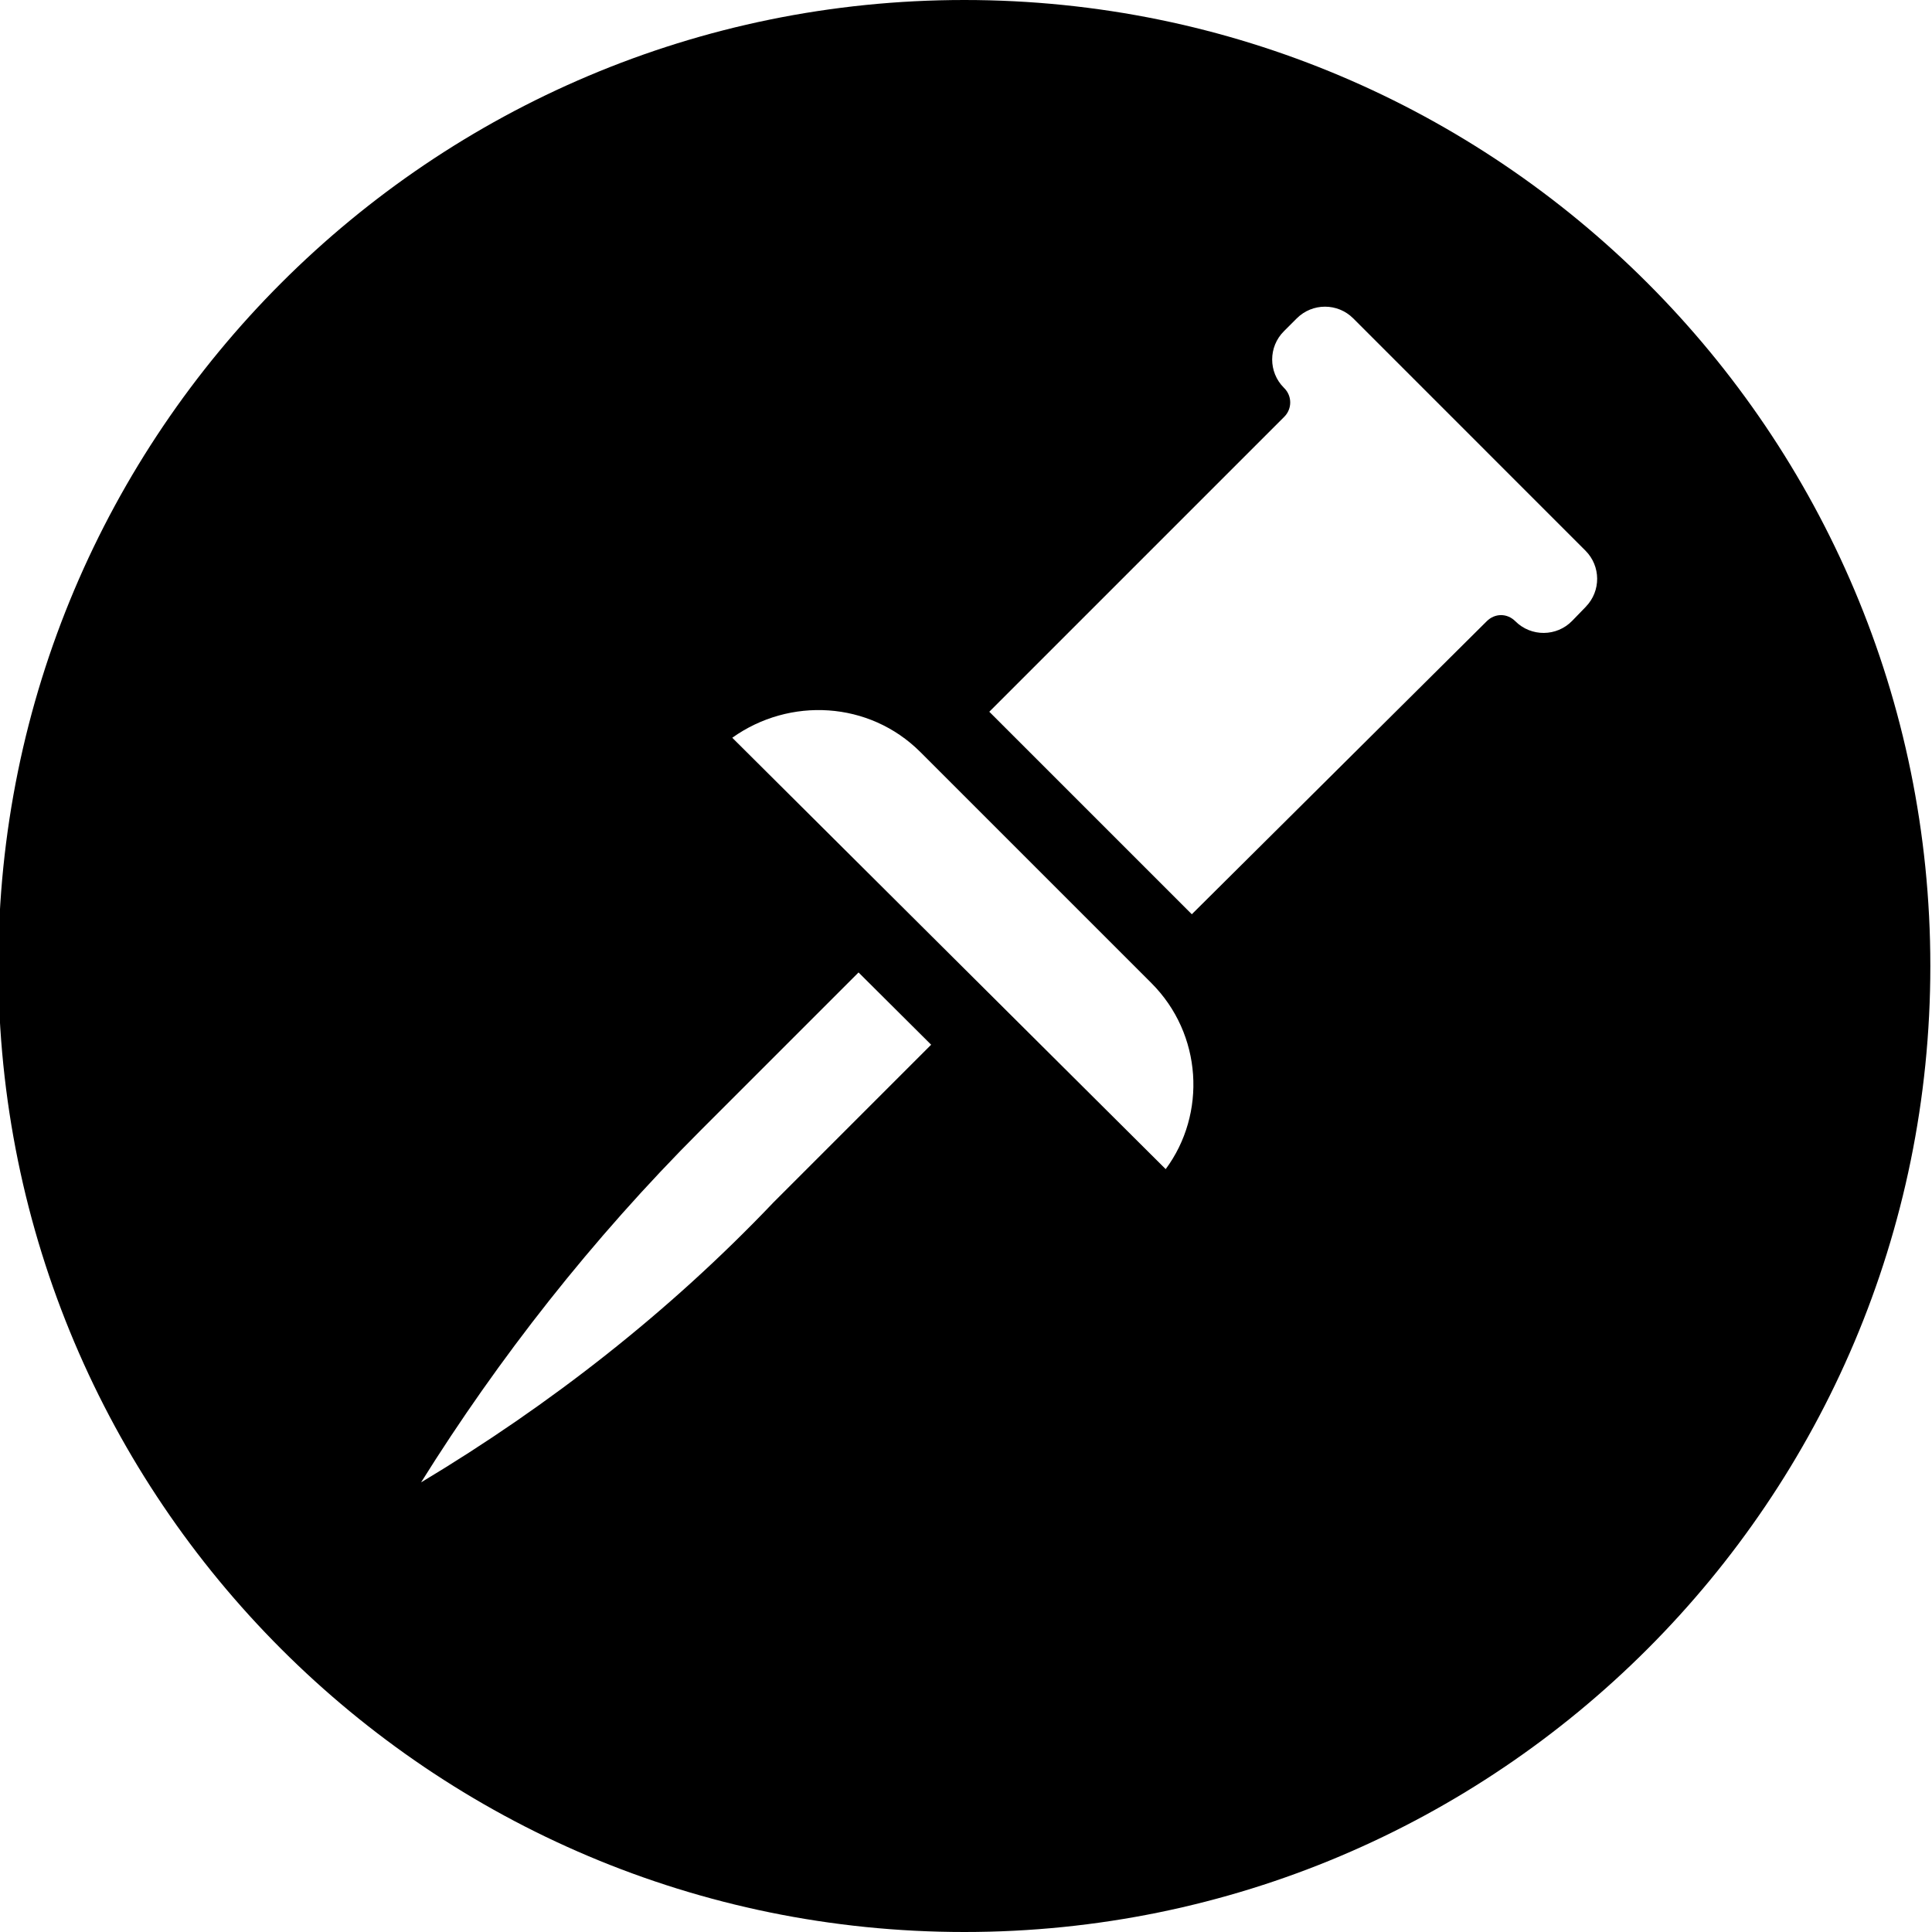<?xml version="1.0" encoding="UTF-8"?><svg id="a" xmlns="http://www.w3.org/2000/svg" viewBox="0 0 500 500"><path d="m249.57,0C111.5,0-.43,111.93-.43,250s111.93,250,250,250,250-111.93,250-250S387.64,0,249.57,0Zm-49.56,311.35c-26.78,28.11-57.57,52.21-91.04,72.29,20.08-32.13,44.18-62.92,72.29-91.04l40.93-40.93,18.79,18.7-40.97,40.97Zm101.68-8.77l-112.18-111.65c14.82-10.58,35.45-9.52,48.68,3.7l59.79,59.79c13.23,13.23,14.29,33.87,3.7,48.15Zm108.75-145.58l-3.56,3.67c-4.01,4.13-10.63,4.18-14.71.11-2.12-2.12-5.29-2.12-7.41,0l-76.32,75.83-52.41-52.41,76.34-76.34c2.05-2.05,2.05-5.36,0-7.41l-.11-.11c-4.03-4.03-4.03-10.57,0-14.6l3.35-3.35c4.03-4.03,10.57-4.03,14.6,0l60.11,60.12c3.99,3.99,4.04,10.45.1,14.5Z"/></svg>